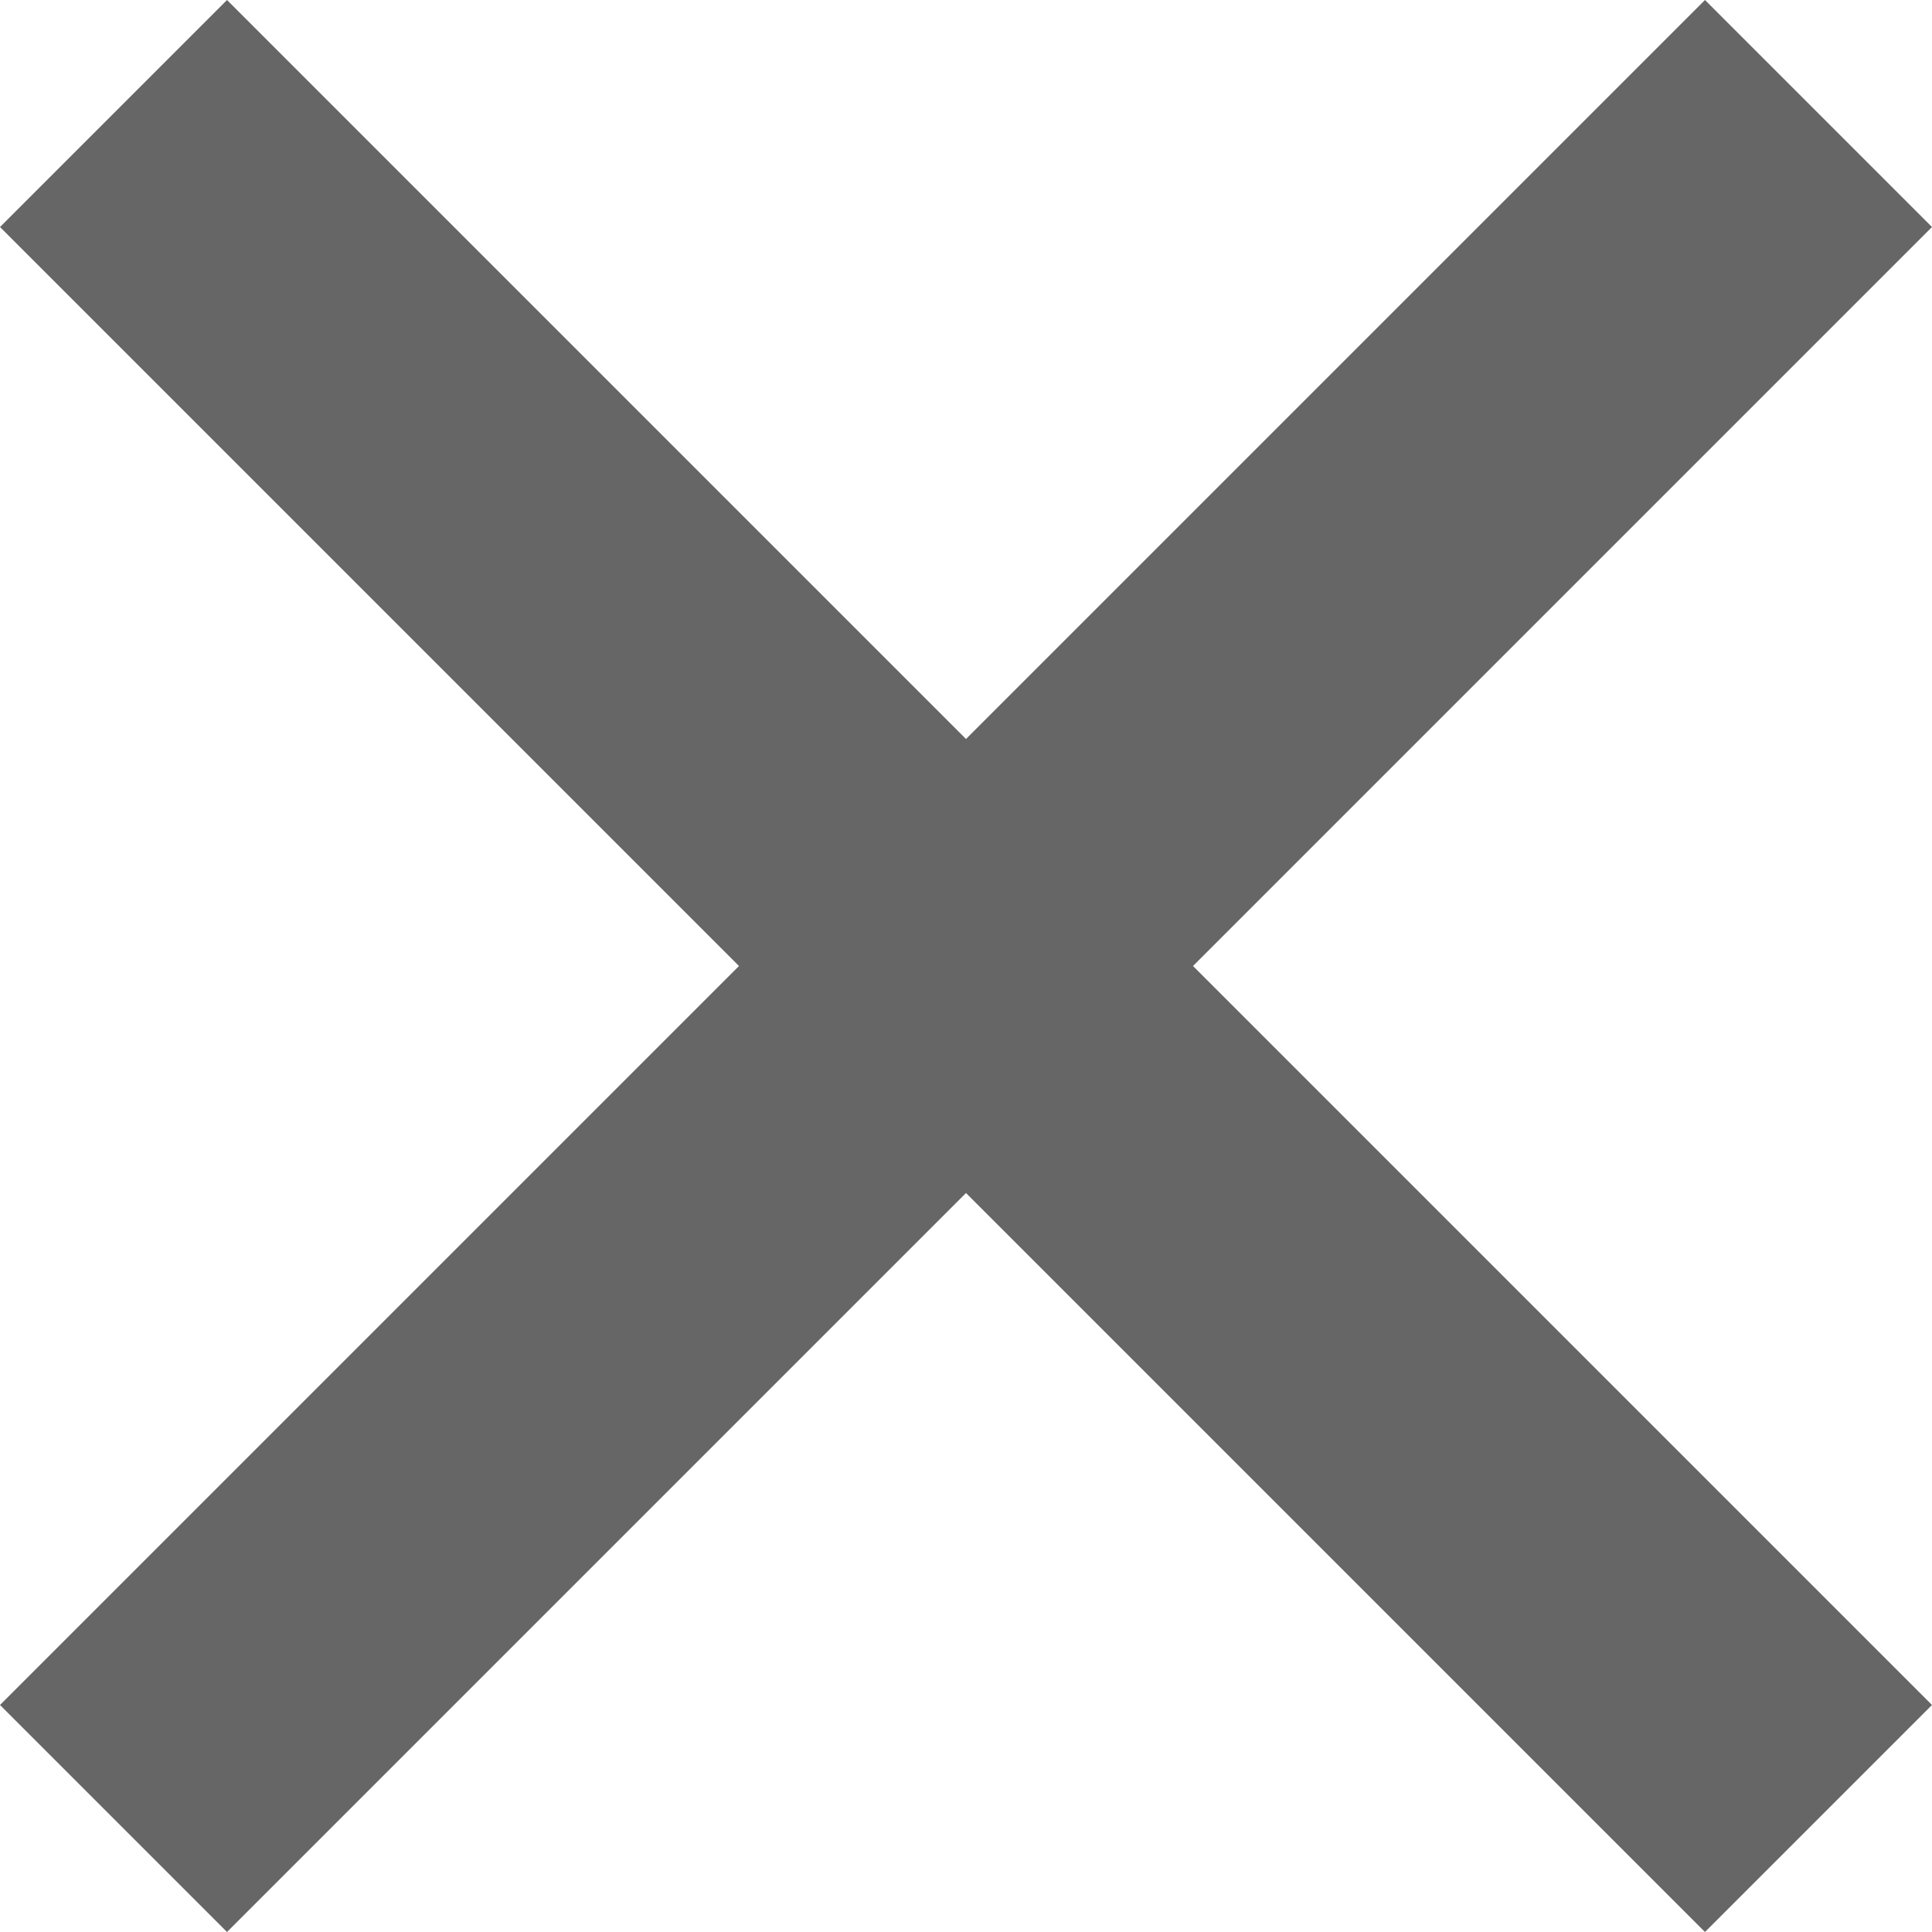 <svg xmlns:xlink="http://www.w3.org/1999/xlink" xmlns="http://www.w3.org/2000/svg" data-supported-dps="16x16" fill="currentColor" class="mercado-match" focusable="false" viewBox="2 2 12 12">
  <path d="M14 3.41L9.41 8 14 12.59 12.59 14 8 9.41 3.41 14 2 12.59 6.59 8 2 3.41 3.41 2 8 6.59 12.59 2z" fill-opacity="0.6" fill="#000000"/>
</svg>